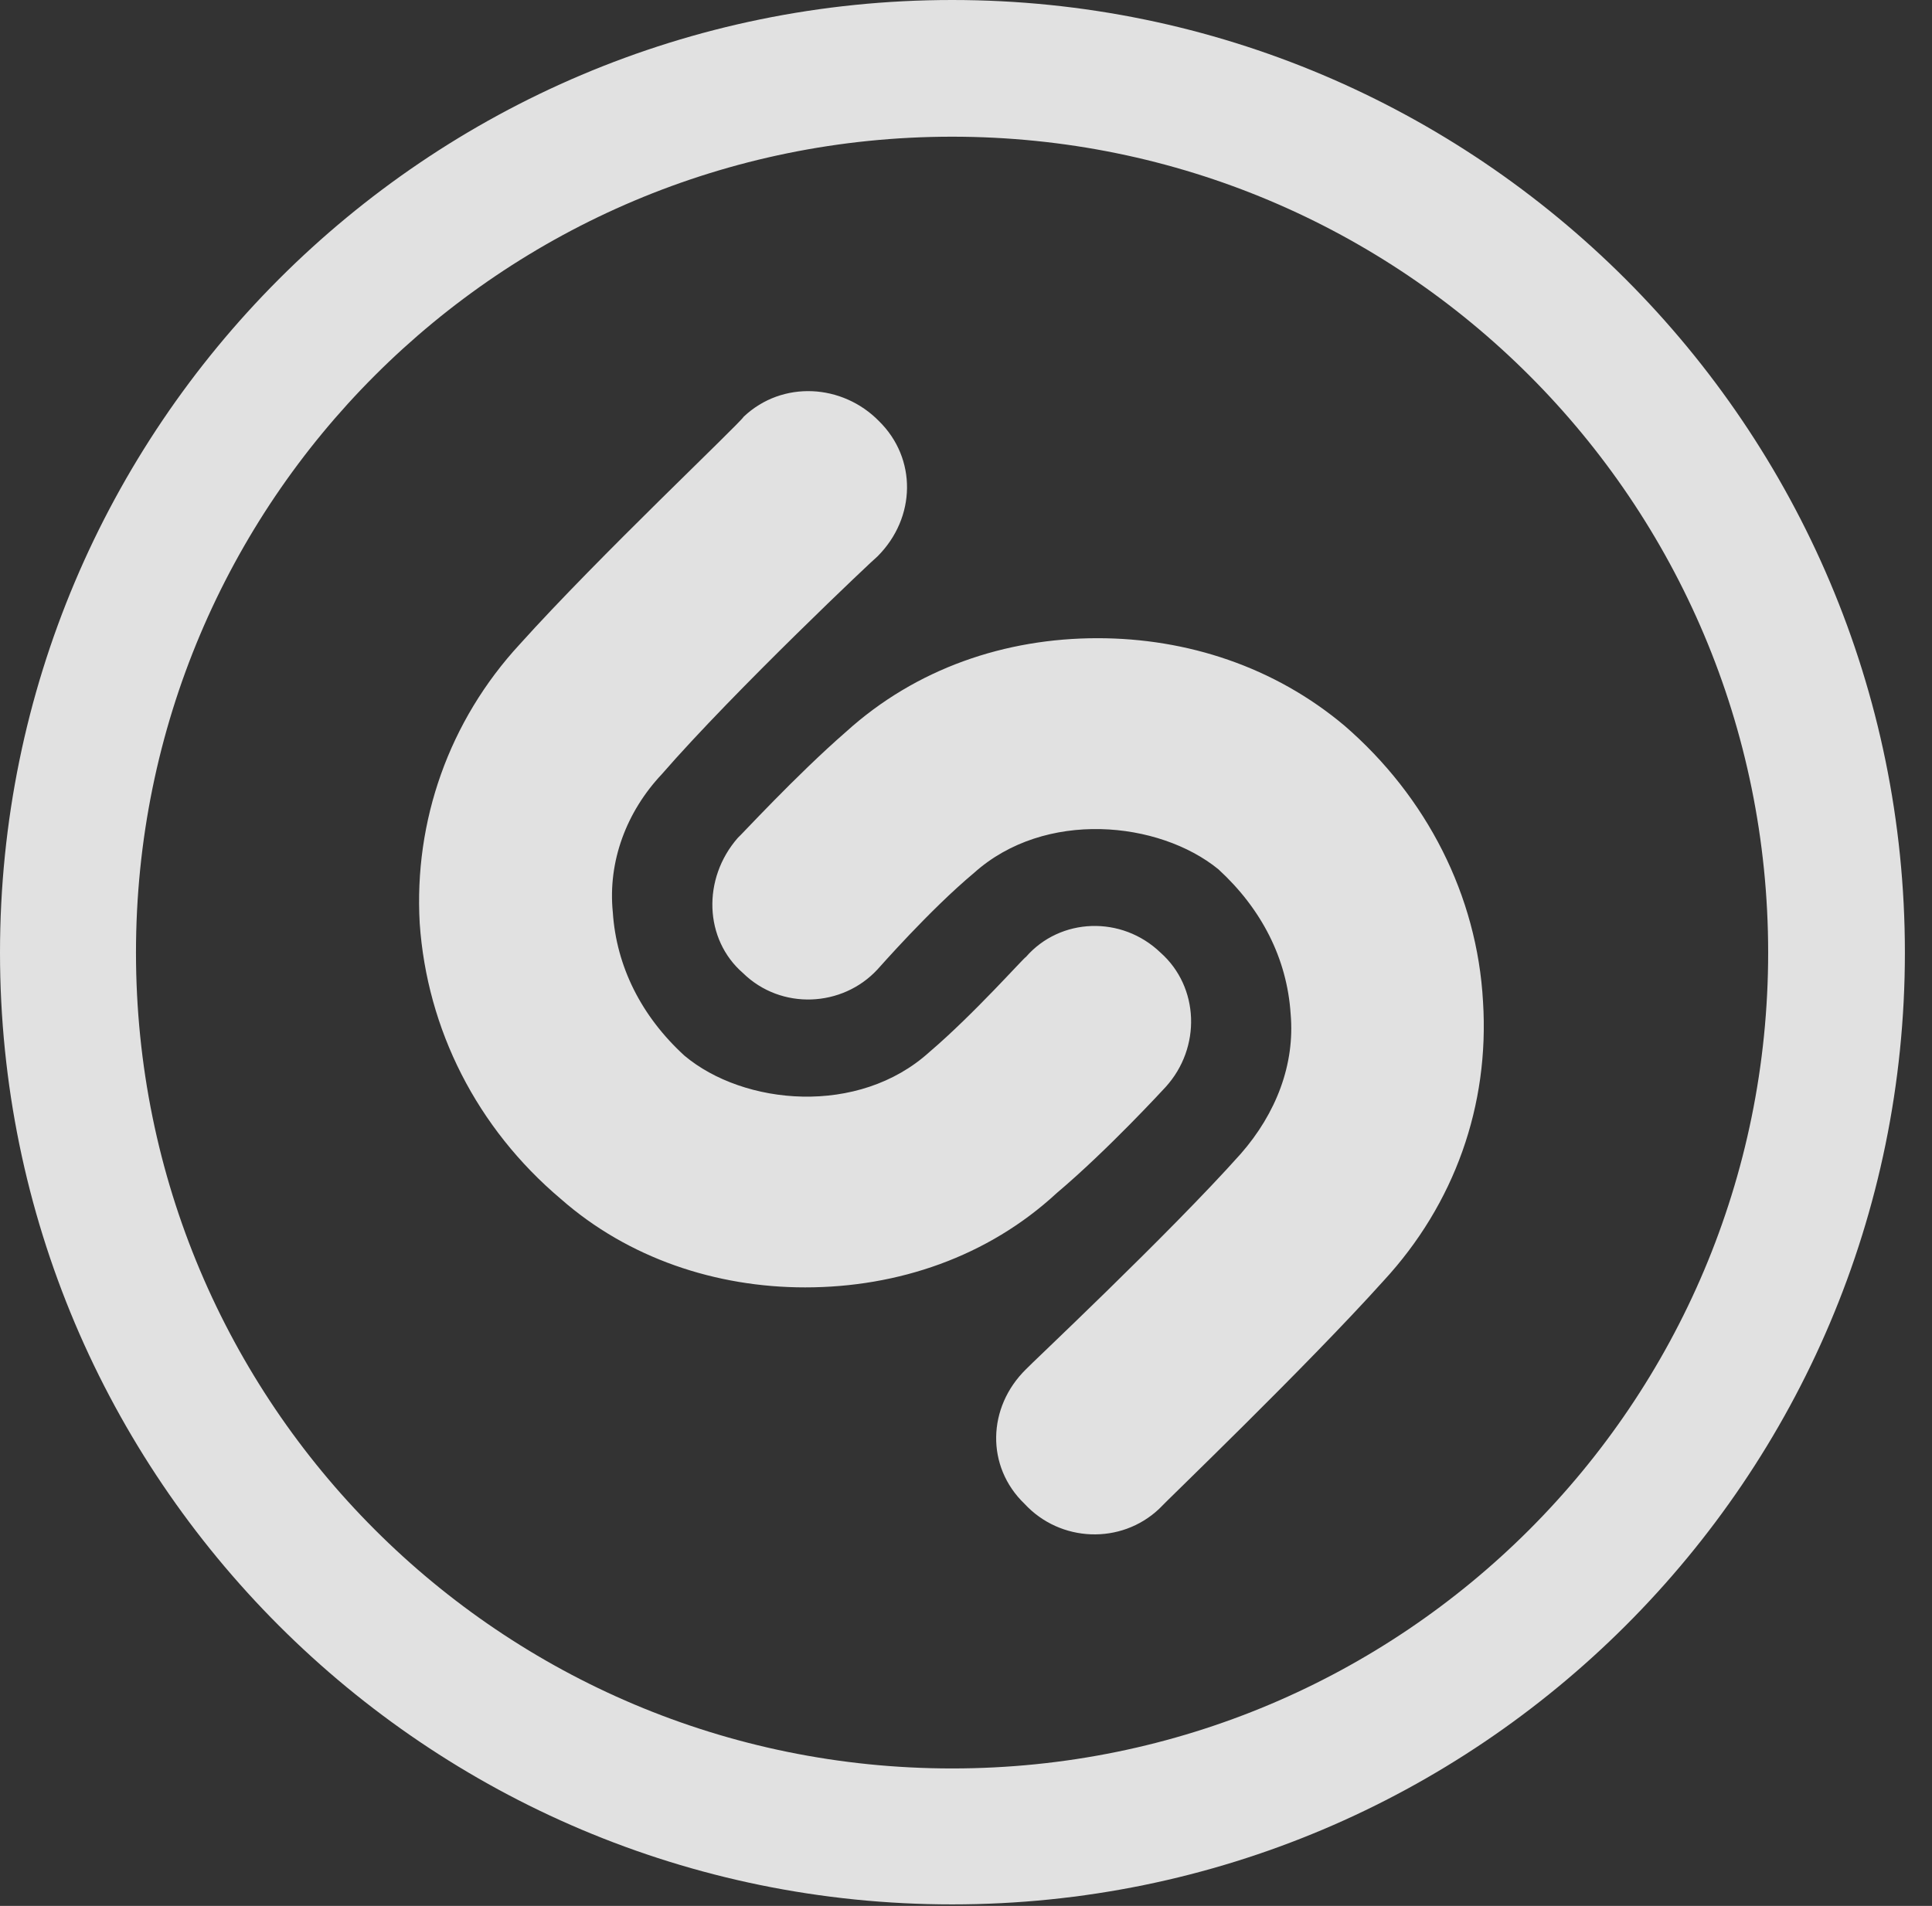 <?xml version="1.0" encoding="UTF-8"?>
<!--Generator: Apple Native CoreSVG 341-->
<!DOCTYPE svg
PUBLIC "-//W3C//DTD SVG 1.1//EN"
       "http://www.w3.org/Graphics/SVG/1.1/DTD/svg11.dtd">
<svg version="1.1" xmlns="http://www.w3.org/2000/svg" xmlns:xlink="http://www.w3.org/1999/xlink" viewBox="0 0 25.801 25.459">
 <rect x="0" y="0" width="25.801" height="25.459" fill="#333333" stroke="none"/>
 <g>
  <rect height="25.459" opacity="0" width="25.801" x="0" y="0"/>
  <path d="M12.715 25.439C19.736 25.439 25.439 19.746 25.439 12.725C25.439 5.703 19.736 0 12.715 0C5.693 0 0 5.703 0 12.725C0 19.746 5.693 25.439 12.715 25.439ZM12.715 23.623C6.689 23.623 1.816 18.75 1.816 12.725C1.816 6.699 6.689 1.826 12.715 1.826C18.74 1.826 23.613 6.699 23.613 12.725C23.613 18.75 18.74 23.623 12.715 23.623Z" fill="white" fill-opacity="0.85"/>
  <path d="M11.719 7.432C12.236 6.914 12.246 6.123 11.738 5.625C11.25 5.127 10.449 5.078 9.932 5.566C9.873 5.664 7.988 7.441 6.943 8.604C5.996 9.629 5.527 10.967 5.605 12.334C5.703 13.75 6.367 15.068 7.49 16.016C8.389 16.807 9.561 17.197 10.752 17.197C11.992 17.197 13.193 16.787 14.111 15.938C14.795 15.361 15.547 14.541 15.566 14.521C16.045 13.994 16.016 13.184 15.498 12.725C14.98 12.227 14.16 12.256 13.701 12.783C13.682 12.783 13.008 13.545 12.412 14.053C11.465 14.912 9.932 14.766 9.141 14.102C8.564 13.574 8.232 12.91 8.184 12.188C8.115 11.504 8.369 10.84 8.838 10.342C9.805 9.229 11.699 7.441 11.719 7.432ZM13.701 18.291C13.184 18.799 13.164 19.59 13.682 20.088C14.16 20.605 14.971 20.635 15.479 20.156C15.566 20.059 17.432 18.271 18.477 17.109C19.424 16.084 19.893 14.766 19.805 13.379C19.727 11.963 19.053 10.645 17.959 9.697C17.021 8.906 15.85 8.525 14.658 8.525C13.428 8.525 12.236 8.926 11.299 9.775C10.625 10.361 9.873 11.182 9.854 11.191C9.375 11.738 9.404 12.549 9.922 12.998C10.43 13.496 11.25 13.457 11.719 12.949C11.738 12.93 12.412 12.158 13.008 11.66C13.955 10.81 15.479 10.967 16.27 11.611C16.846 12.139 17.188 12.803 17.236 13.545C17.295 14.219 17.041 14.873 16.572 15.41C15.615 16.484 13.711 18.271 13.701 18.291Z" fill="white" fill-opacity="0.85"/>
 </g>
</svg>
